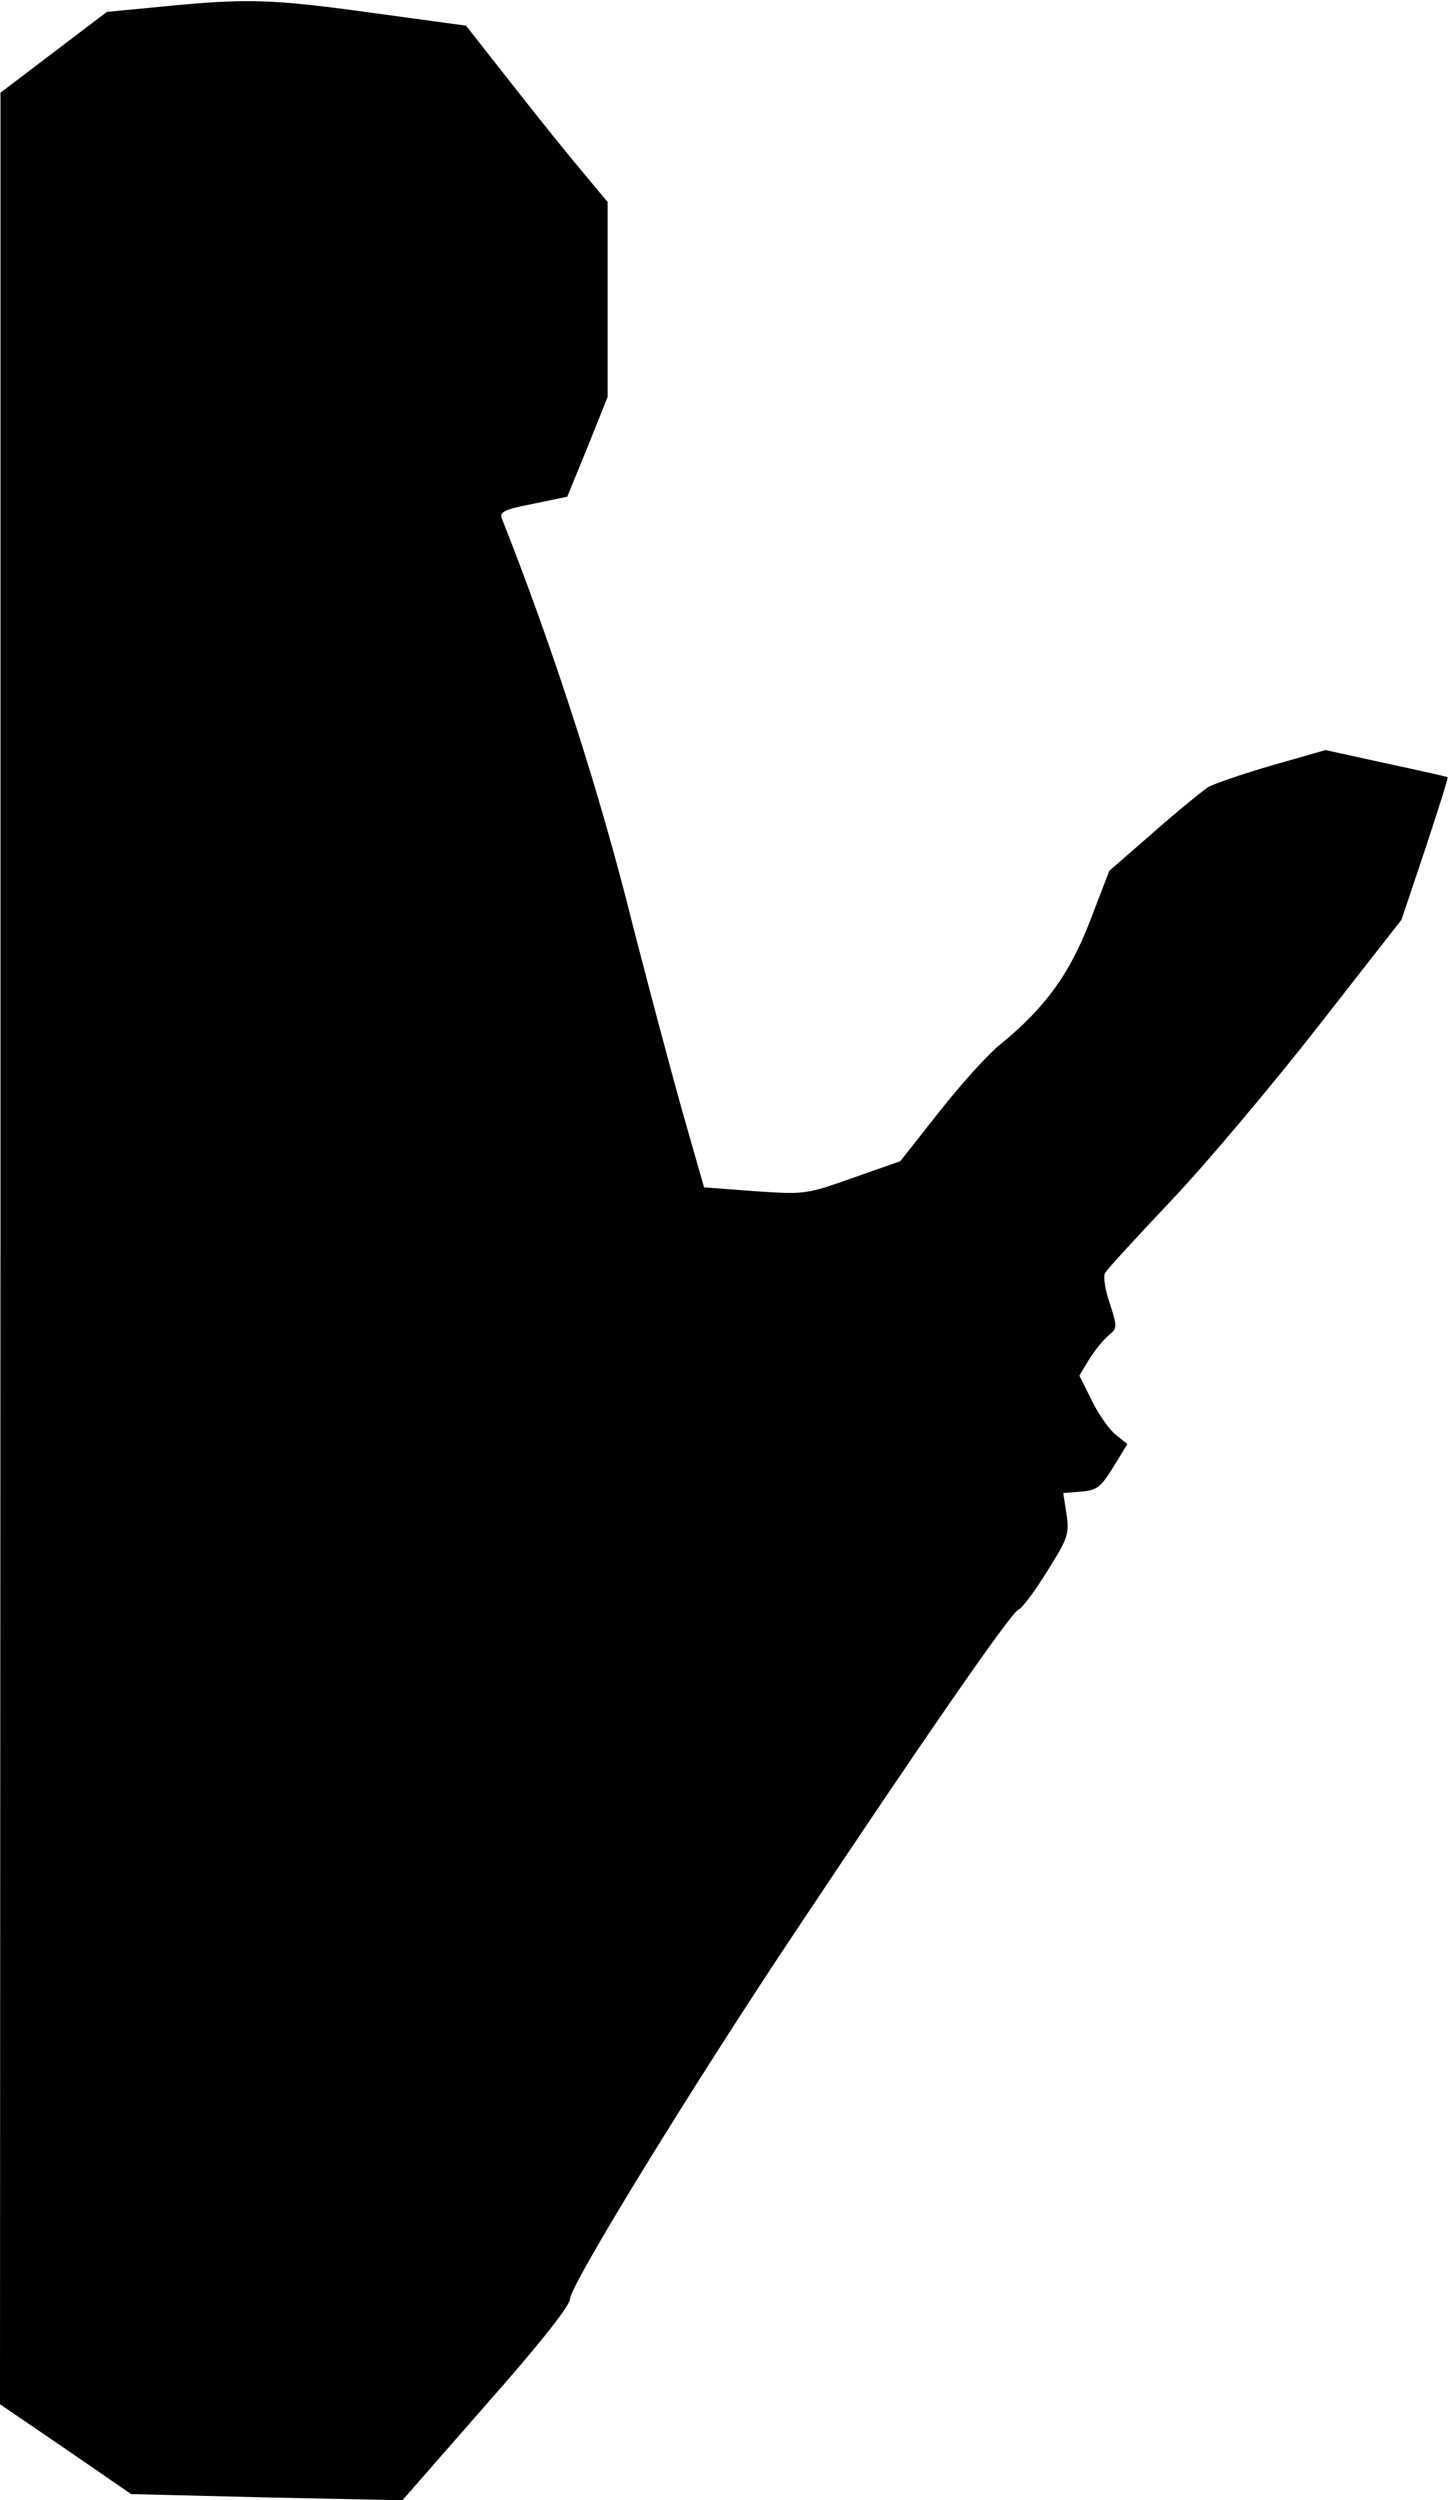 <?xml version="1.0" standalone="no"?>
<!DOCTYPE svg PUBLIC "-//W3C//DTD SVG 20010904//EN"
 "http://www.w3.org/TR/2001/REC-SVG-20010904/DTD/svg10.dtd">
<svg version="1.0" xmlns="http://www.w3.org/2000/svg"
 width="305pt" height="526pt" viewBox="0 0 305 526"
 preserveAspectRatio="xMidYMid meet">
<g transform="translate(0,526) scale(0.1,-0.1)"
fill="#000000" stroke="none">
<path fill="#000000" stroke="none" d="M340 5246 l-115 -11 -112 -85 -112 -85
0 -2431 -1 -2432 138 -94 138 -95 285 -7 286 -6 176 201 c115 130 177 209 177
223 0 28 258 449 480 781 267 401 448 662 463 668 8 3 35 39 61 81 44 70 47
79 41 120 l-7 45 38 3 c33 3 41 9 67 51 l30 49 -26 21 c-14 12 -37 45 -50 73
l-25 50 21 35 c12 19 30 41 41 50 18 15 18 17 2 67 -10 28 -14 57 -10 64 4 7
67 76 140 153 73 77 211 241 308 365 l176 225 50 149 c27 82 49 150 47 151 -1
1 -59 14 -129 29 l-128 28 -112 -32 c-62 -18 -123 -39 -135 -46 -12 -8 -64
-50 -115 -95 l-93 -81 -40 -104 c-43 -112 -94 -183 -188 -260 -27 -21 -85 -86
-130 -143 l-82 -104 -100 -35 c-98 -35 -102 -35 -206 -28 l-107 8 -46 161
c-25 89 -80 295 -121 457 -67 257 -158 535 -259 790 -5 13 8 19 66 30 l72 15
43 105 42 105 0 205 0 205 -50 60 c-28 33 -95 116 -149 185 l-99 126 -198 27
c-211 29 -261 31 -443 13z"/>
</g>
</svg>
